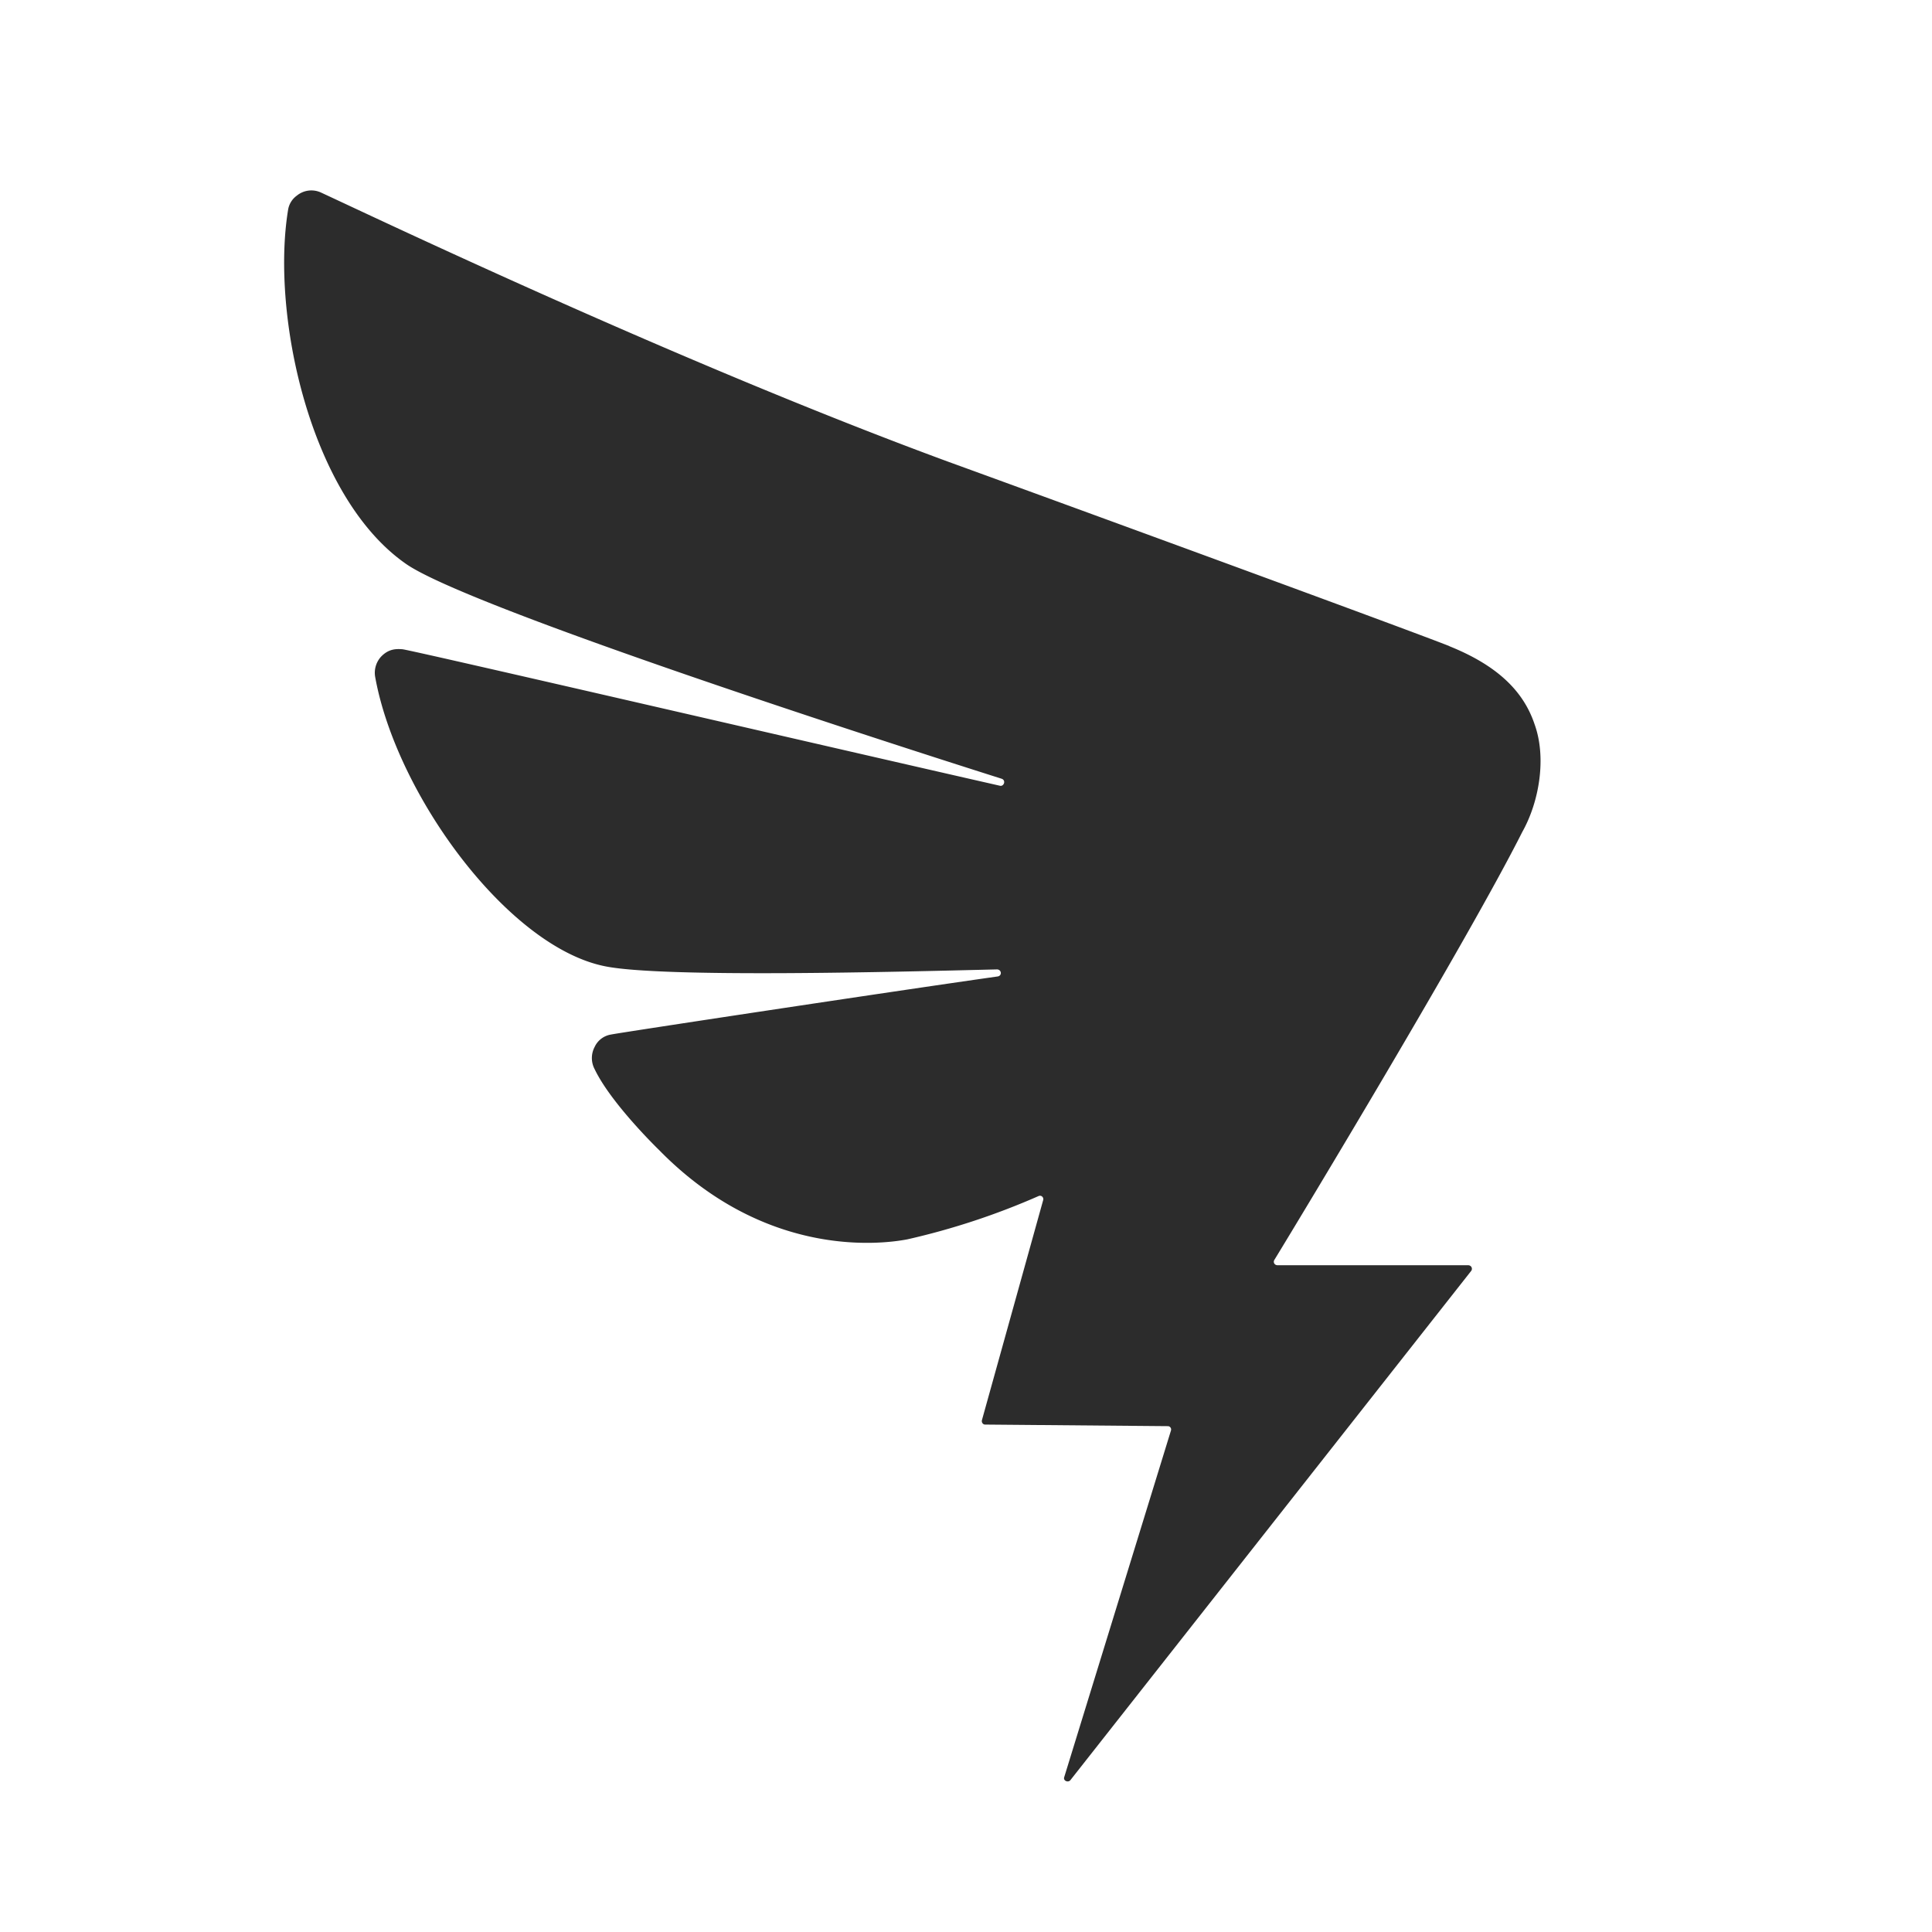 <?xml version="1.0" standalone="no"?><!DOCTYPE svg PUBLIC "-//W3C//DTD SVG 1.1//EN" "http://www.w3.org/Graphics/SVG/1.1/DTD/svg11.dtd"><svg t="1618018388357" class="icon" viewBox="0 0 1024 1024" version="1.1" xmlns="http://www.w3.org/2000/svg" p-id="645" xmlns:xlink="http://www.w3.org/1999/xlink" width="200" height="200"><defs><style type="text/css"></style></defs><path d="M768.181 342.438c-24.094-9.517-196.969-72.764-265.577-97.702-142.517-52.405-307.14-131.012-332.499-142.697a12.168 12.168 0 0 0-12.83 1.687 11.445 11.445 0 0 0-4.578 7.469c-9.156 55.778 11.625 152.215 62.344 187.573 30.72 21.685 233.111 87.763 315.814 113.965 2.53 0.843 1.205 4.216-0.843 3.735C443.994 396.951 217.931 344.546 213.353 344.124c-4.578-0.422-7.891 0.422-11.204 3.735a12.649 12.649 0 0 0-3.313 10.842C210.04 421.045 269.071 501.76 320.572 512.12c30.359 6.264 155.829 2.952 207.812 1.687 2.47 0 2.891 3.313 0.422 3.735-58.609 8.312-201.186 29.937-204.92 30.78a11.565 11.565 0 0 0-8.734 6.626 12.529 12.529 0 0 0 0 11.686c8.734 18.312 34.093 42.827 34.093 42.827 55.718 56.983 116.375 50.357 131.735 47.405a383.096 383.096 0 0 0 69.391-22.889c1.687-0.783 2.952 0.843 2.53 2.108l-32.407 116.435c-0.422 1.265 0.422 2.53 1.626 2.53l96.858 0.843c1.205 0 2.048 1.205 1.626 2.409l-56.501 183.477c-0.843 2.048 2.108 3.313 3.313 1.626l212.39-269.854c0.843-1.265 0-2.952-1.687-2.952h-100.954c-1.687 0-2.53-1.626-1.687-2.891 13.734-22.468 102.641-169.683 131.313-226.665 9.156-16.264 12.89-39.514 6.626-56.983-5.783-17.468-19.456-31.202-45.237-41.562z" fill="#2c2c2c" p-id="646"></path></svg>
